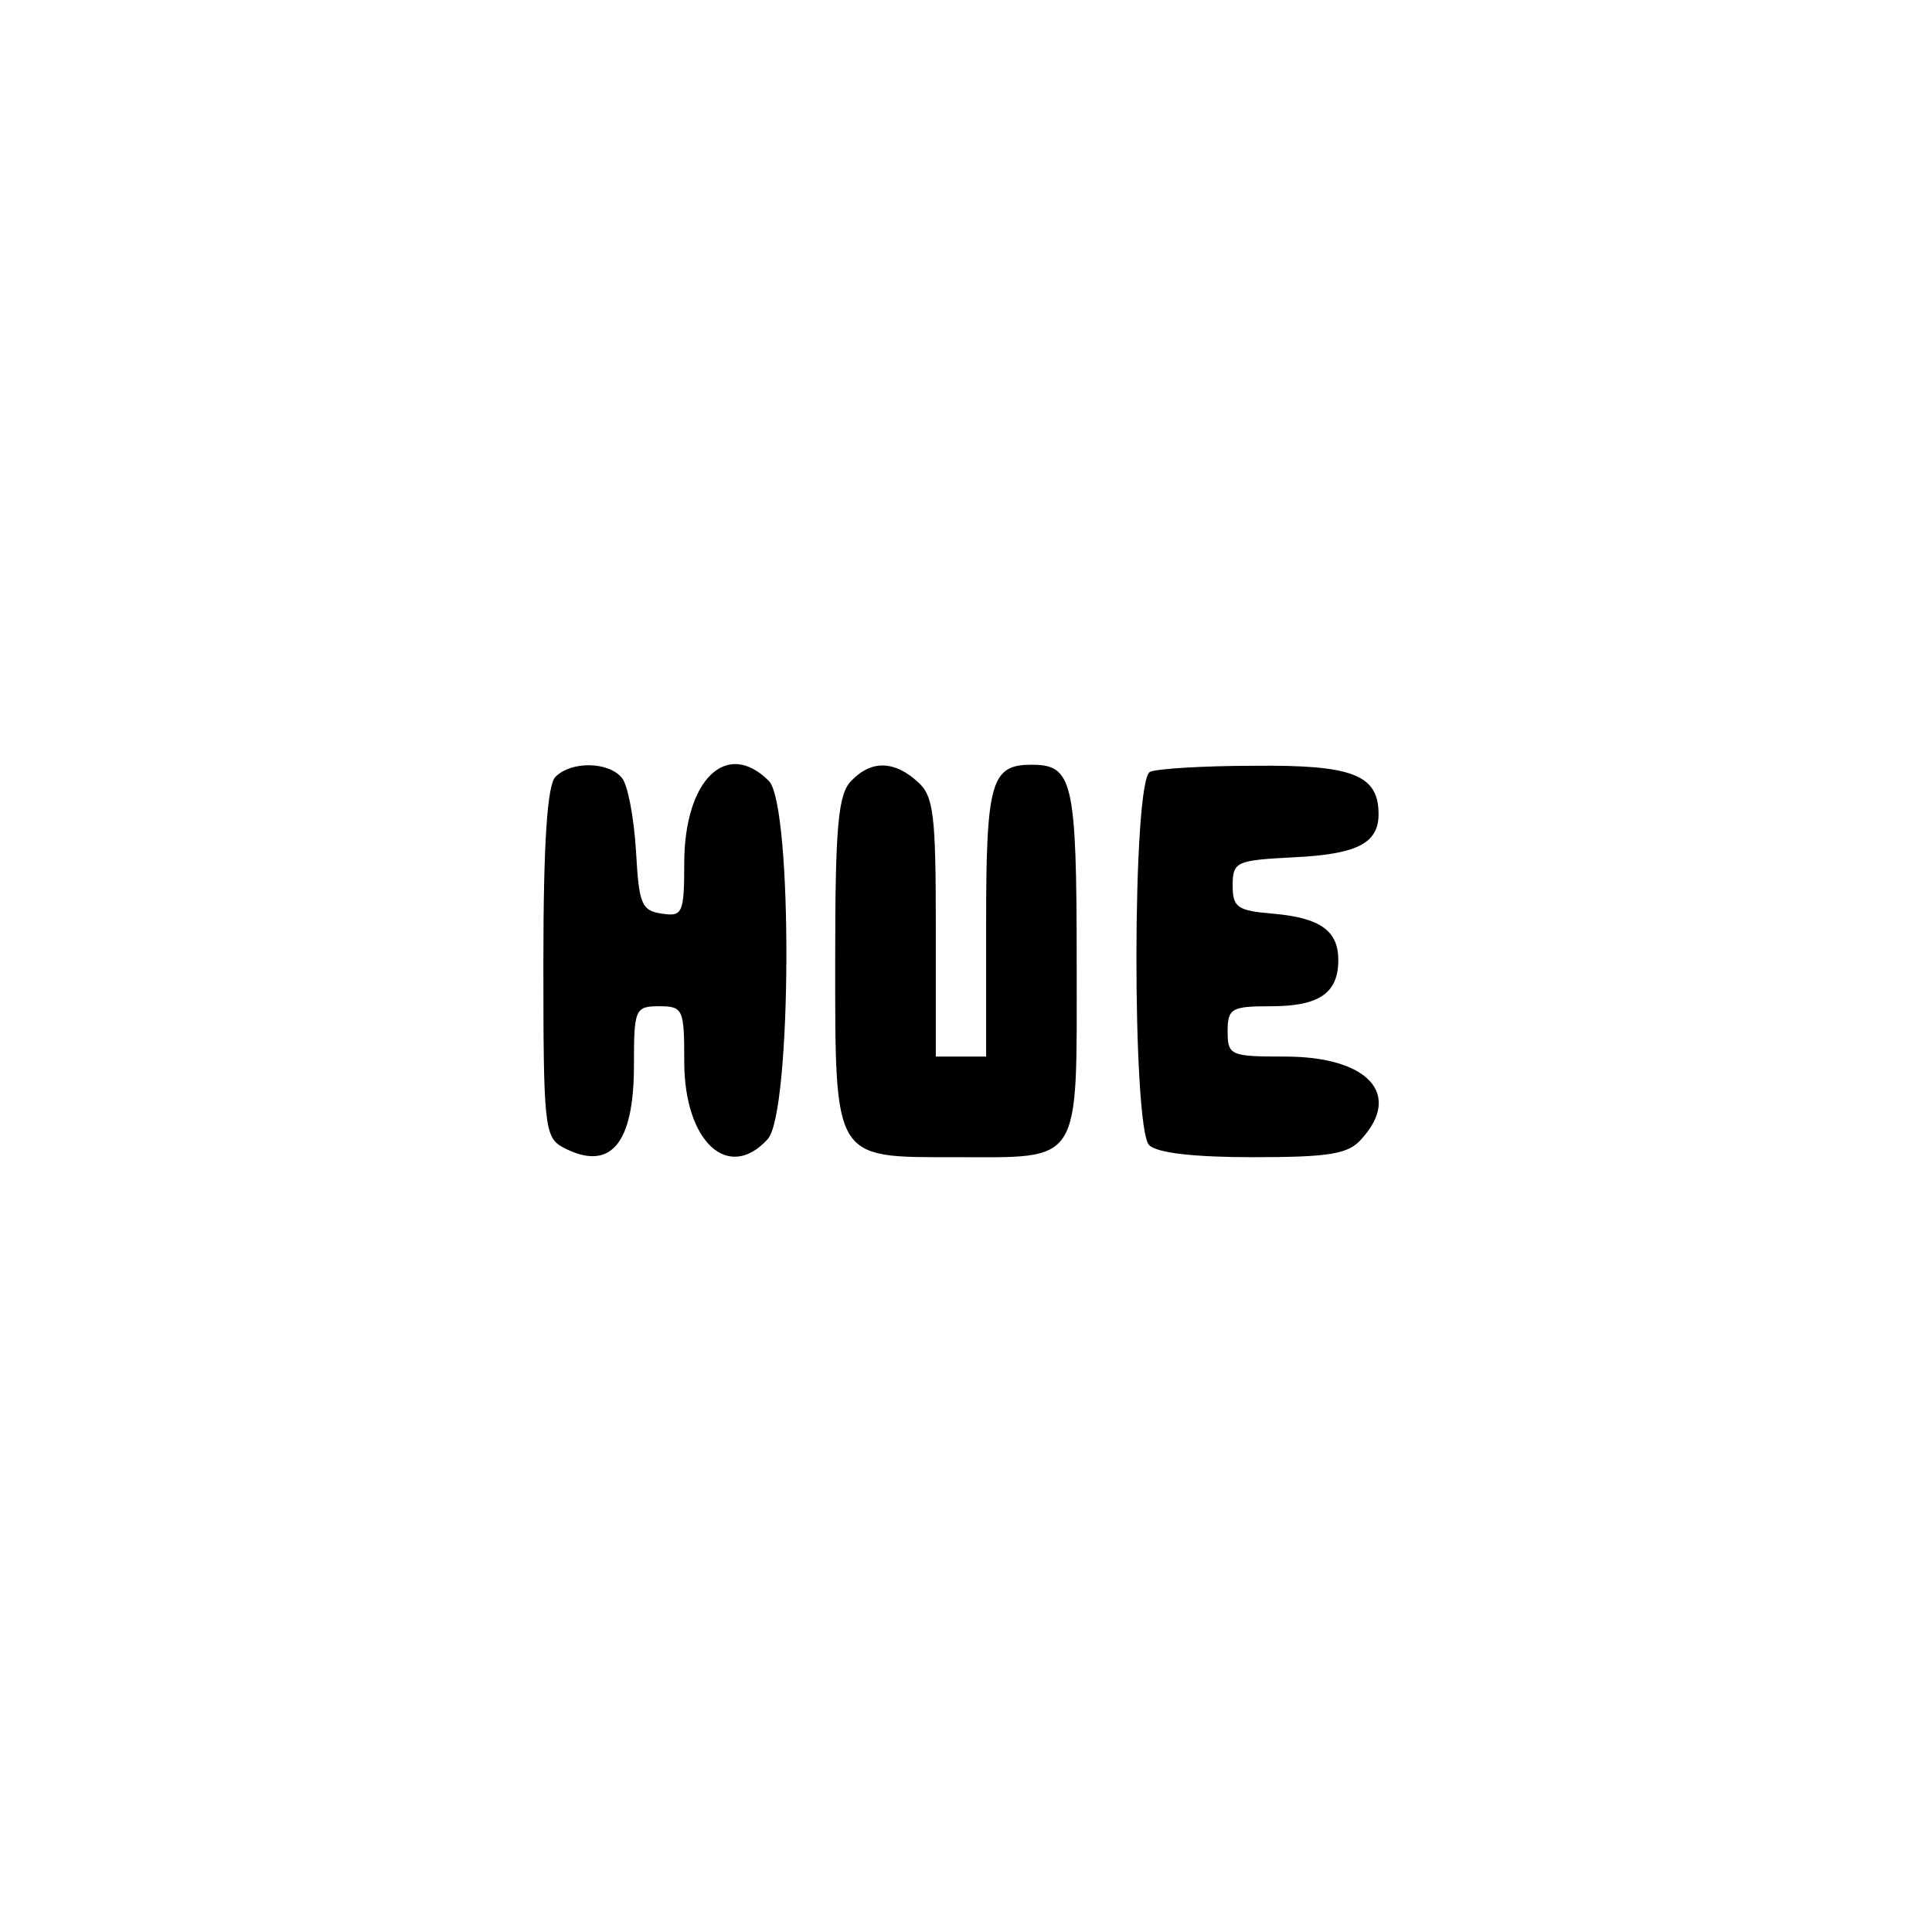 <?xml version="1.0" standalone="no"?>
<!DOCTYPE svg PUBLIC "-//W3C//DTD SVG 20010904//EN"
 "http://www.w3.org/TR/2001/REC-SVG-20010904/DTD/svg10.dtd">
<svg version="1.0" xmlns="http://www.w3.org/2000/svg"
 width="192pt" height="192pt" viewBox="0 0 192 192"
 preserveAspectRatio="xMidYMid meet">
<g transform="translate(0,192) scale(0.1,-0.1)"
fill="#000000" stroke="none">
811 c445 -92 729 -532 635 -987 -62 -301 -295 -546 -601 -630 -91 -26 -329
-26 -420 0 -291 80 -516 305 -596 596 -26 91 -26 329 0 420 120 433 542 692
982 601z"/>
<path d="M552 1148 c-8 -8 -12 -64 -12 -185 0 -160 1 -173 19 -183 47 -25 71
2 71 81 0 56 1 59 25 59 24 0 25 -3 25 -55 0 -80 44 -120 83 -77 24 27 25 332
1 356 -42 42 -84 1 -84 -82 0 -50 -2 -53 -22 -50 -21 3 -23 10 -26 63 -2 32
-8 65 -14 72 -13 16 -50 17 -66 1z"/>
<path d="M846 1144 c-13 -13 -16 -44 -16 -178 0 -200 -2 -196 119 -196 127 0
121 -10 121 193 0 182 -4 197 -45 197 -40 0 -45 -17 -45 -157 l0 -133 -25 0
-25 0 0 128 c0 112 -2 131 -18 145 -23 21 -46 22 -66 1z"/>
<path d="M1143 1153 c-18 -7 -18 -354 -1 -371 8 -8 46 -12 103 -12 76 0 95 3
108 18 41 45 6 82 -76 82 -54 0 -57 1 -57 25 0 23 4 25 43 25 48 0 67 13 67
46 0 29 -18 42 -65 46 -35 3 -40 6 -40 28 0 24 4 25 60 28 64 3 85 14 85 43 0
39 -26 49 -123 48 -51 0 -98 -3 -104 -6z"/>
</g>
</svg>
